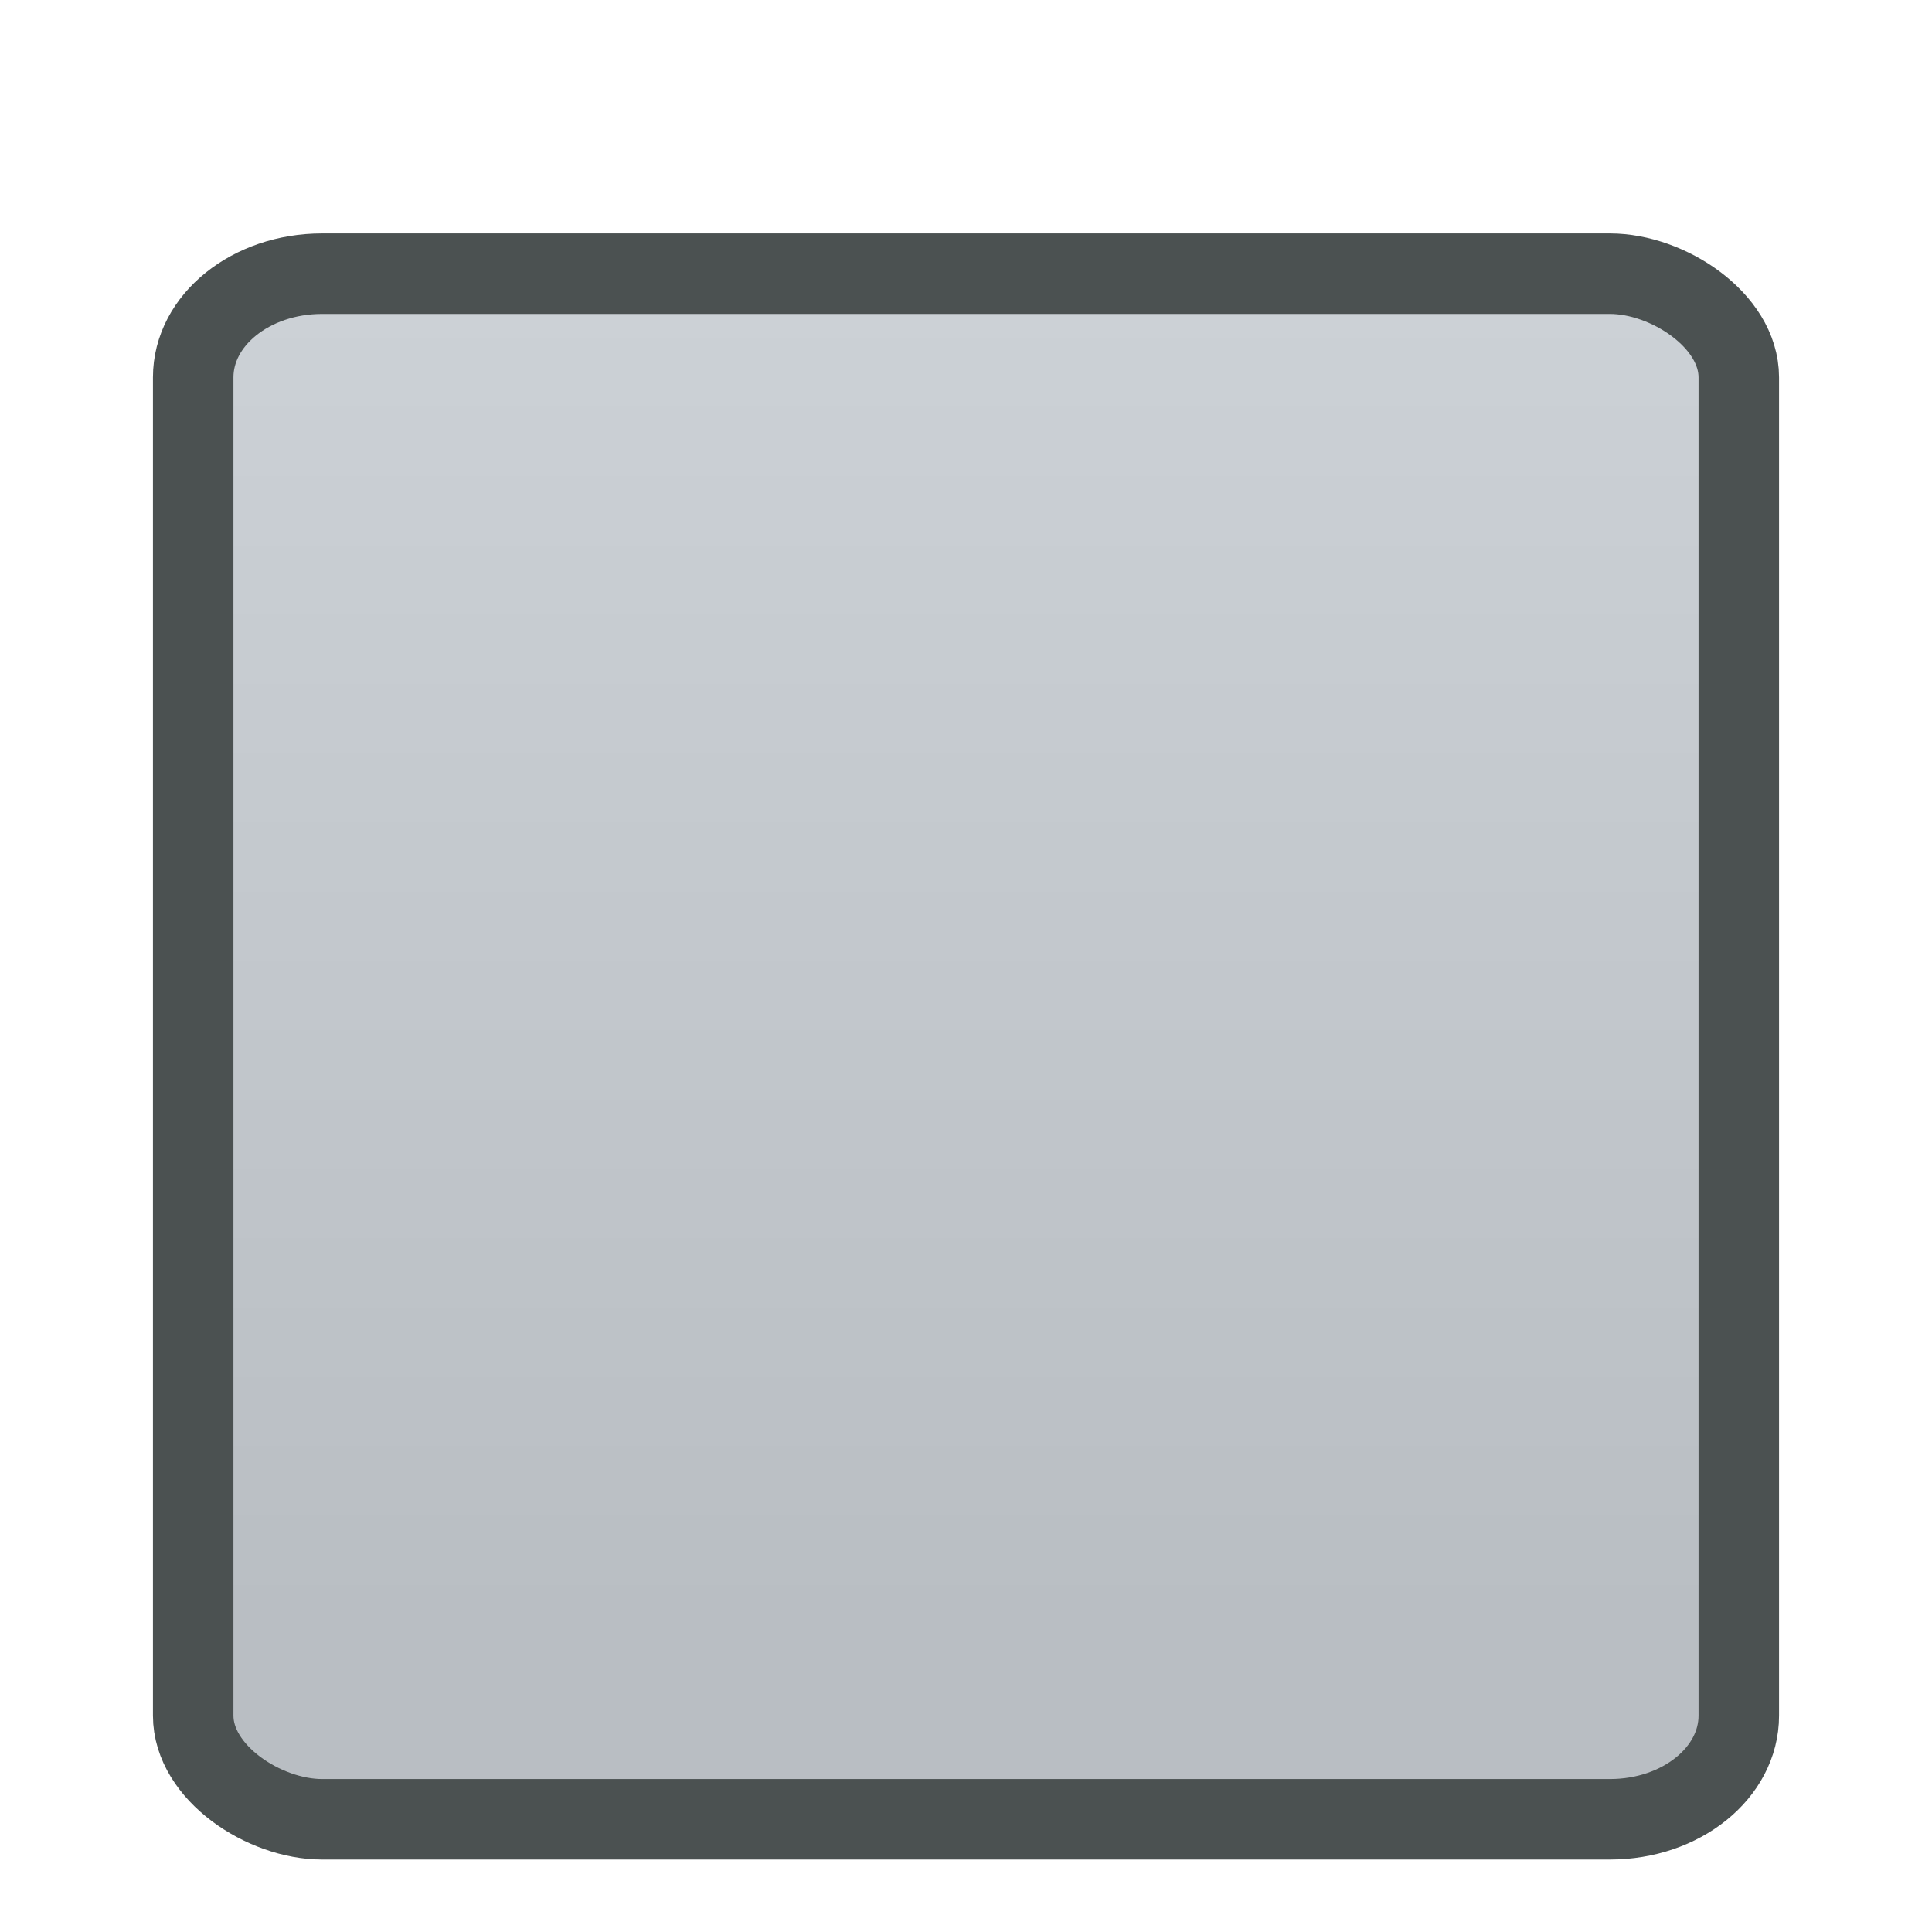 <?xml version="1.0" encoding="UTF-8" standalone="no"?>
<svg
   xmlns:osb="http://www.openswatchbook.org/uri/2009/osb"
   xmlns:dc="http://purl.org/dc/elements/1.1/"
   xmlns:cc="http://creativecommons.org/ns#"
   xmlns:rdf="http://www.w3.org/1999/02/22-rdf-syntax-ns#"
   xmlns:svg="http://www.w3.org/2000/svg"
   xmlns="http://www.w3.org/2000/svg"
   xmlns:xlink="http://www.w3.org/1999/xlink"
   version="1.1"
   id="svg2"
   height="24"
   width="24">
  <defs
     id="defs4">
    <linearGradient
       id="linearGradient4161">
      <stop
         style="stop-color:#1c1c1f;stop-opacity:1"
         offset="0"
         id="stop4163" />
      <stop
         style="stop-color:#4b5151;stop-opacity:1"
         offset="1"
         id="stop4165" />
    </linearGradient>
    <linearGradient
       id="linearGradient4153">
      <stop
         style="stop-color:#444a4a;stop-opacity:1"
         offset="0"
         id="stop4155" />
      <stop
         style="stop-color:#1c1c1f;stop-opacity:1"
         offset="1"
         id="stop4157" />
    </linearGradient>
    <linearGradient
       id="linearGradient4217">
      <stop
         id="stop4219"
         offset="0"
         style="stop-color:#1c1c1f;stop-opacity:1" />
      <stop
         id="stop4221"
         offset="1"
         style="stop-color:#1c1c1f;stop-opacity:1" />
    </linearGradient>
    <linearGradient
       osb:paint="gradient"
       id="linearGradient4175-7">
      <stop
         style="stop-color:#cdd2d7;stop-opacity:1"
         offset="0"
         id="stop4185" />
      <stop
         style="stop-color:#b9bec3;stop-opacity:1"
         offset="1"
         id="stop4187" />
    </linearGradient>
    <linearGradient
       gradientTransform="translate(1029.362,1053.362)"
       gradientUnits="userSpaceOnUse"
       y2="-1041.362"
       x2="19.113"
       y1="-1041.362"
       x1="1.9"
       id="linearGradient4211"
       xlink:href="#linearGradient4175-7" />
    <linearGradient
       gradientUnits="userSpaceOnUse"
       y2="12"
       x2="1051.462"
       y1="12"
       x1="1031.262"
       id="linearGradient4223"
       xlink:href="#linearGradient4217" />
    <linearGradient
       xlink:href="#linearGradient4161"
       id="linearGradient4149"
       x1="1.9"
       y1="1041.362"
       x2="22.1"
       y2="1041.362"
       gradientUnits="userSpaceOnUse" />
    <linearGradient
       y2="1041.362"
       x2="22.1"
       y1="1041.362"
       x1="1.9"
       gradientUnits="userSpaceOnUse"
       id="linearGradient4150"
       xlink:href="#linearGradient4161" />
  </defs>
  <g
     transform="translate(0,-1028.362)"
     id="layer1"
     style="stroke:url(#linearGradient4149)">
    <rect
       transform="matrix(0,1,1,0,0,0)"
       ry="1.6"
       rx="1.288"
       y="2.4"
       x="1031.762"
       height="19.2"
       width="19.2"
       id="rect3890"
       style="color:#000000;clip-rule:nonzero;display:inline;overflow:visible;visibility:visible;color-interpolation:sRGB;color-interpolation-filters:linearRGB;fill:url(#linearGradient4211);fill-opacity:1;fill-rule:evenodd;stroke:url(#linearGradient4150);stroke-width:1;stroke-miterlimit:4;stroke-dasharray:none;stroke-opacity:1;marker:none;enable-background:accumulate" />
  </g>
</svg>
